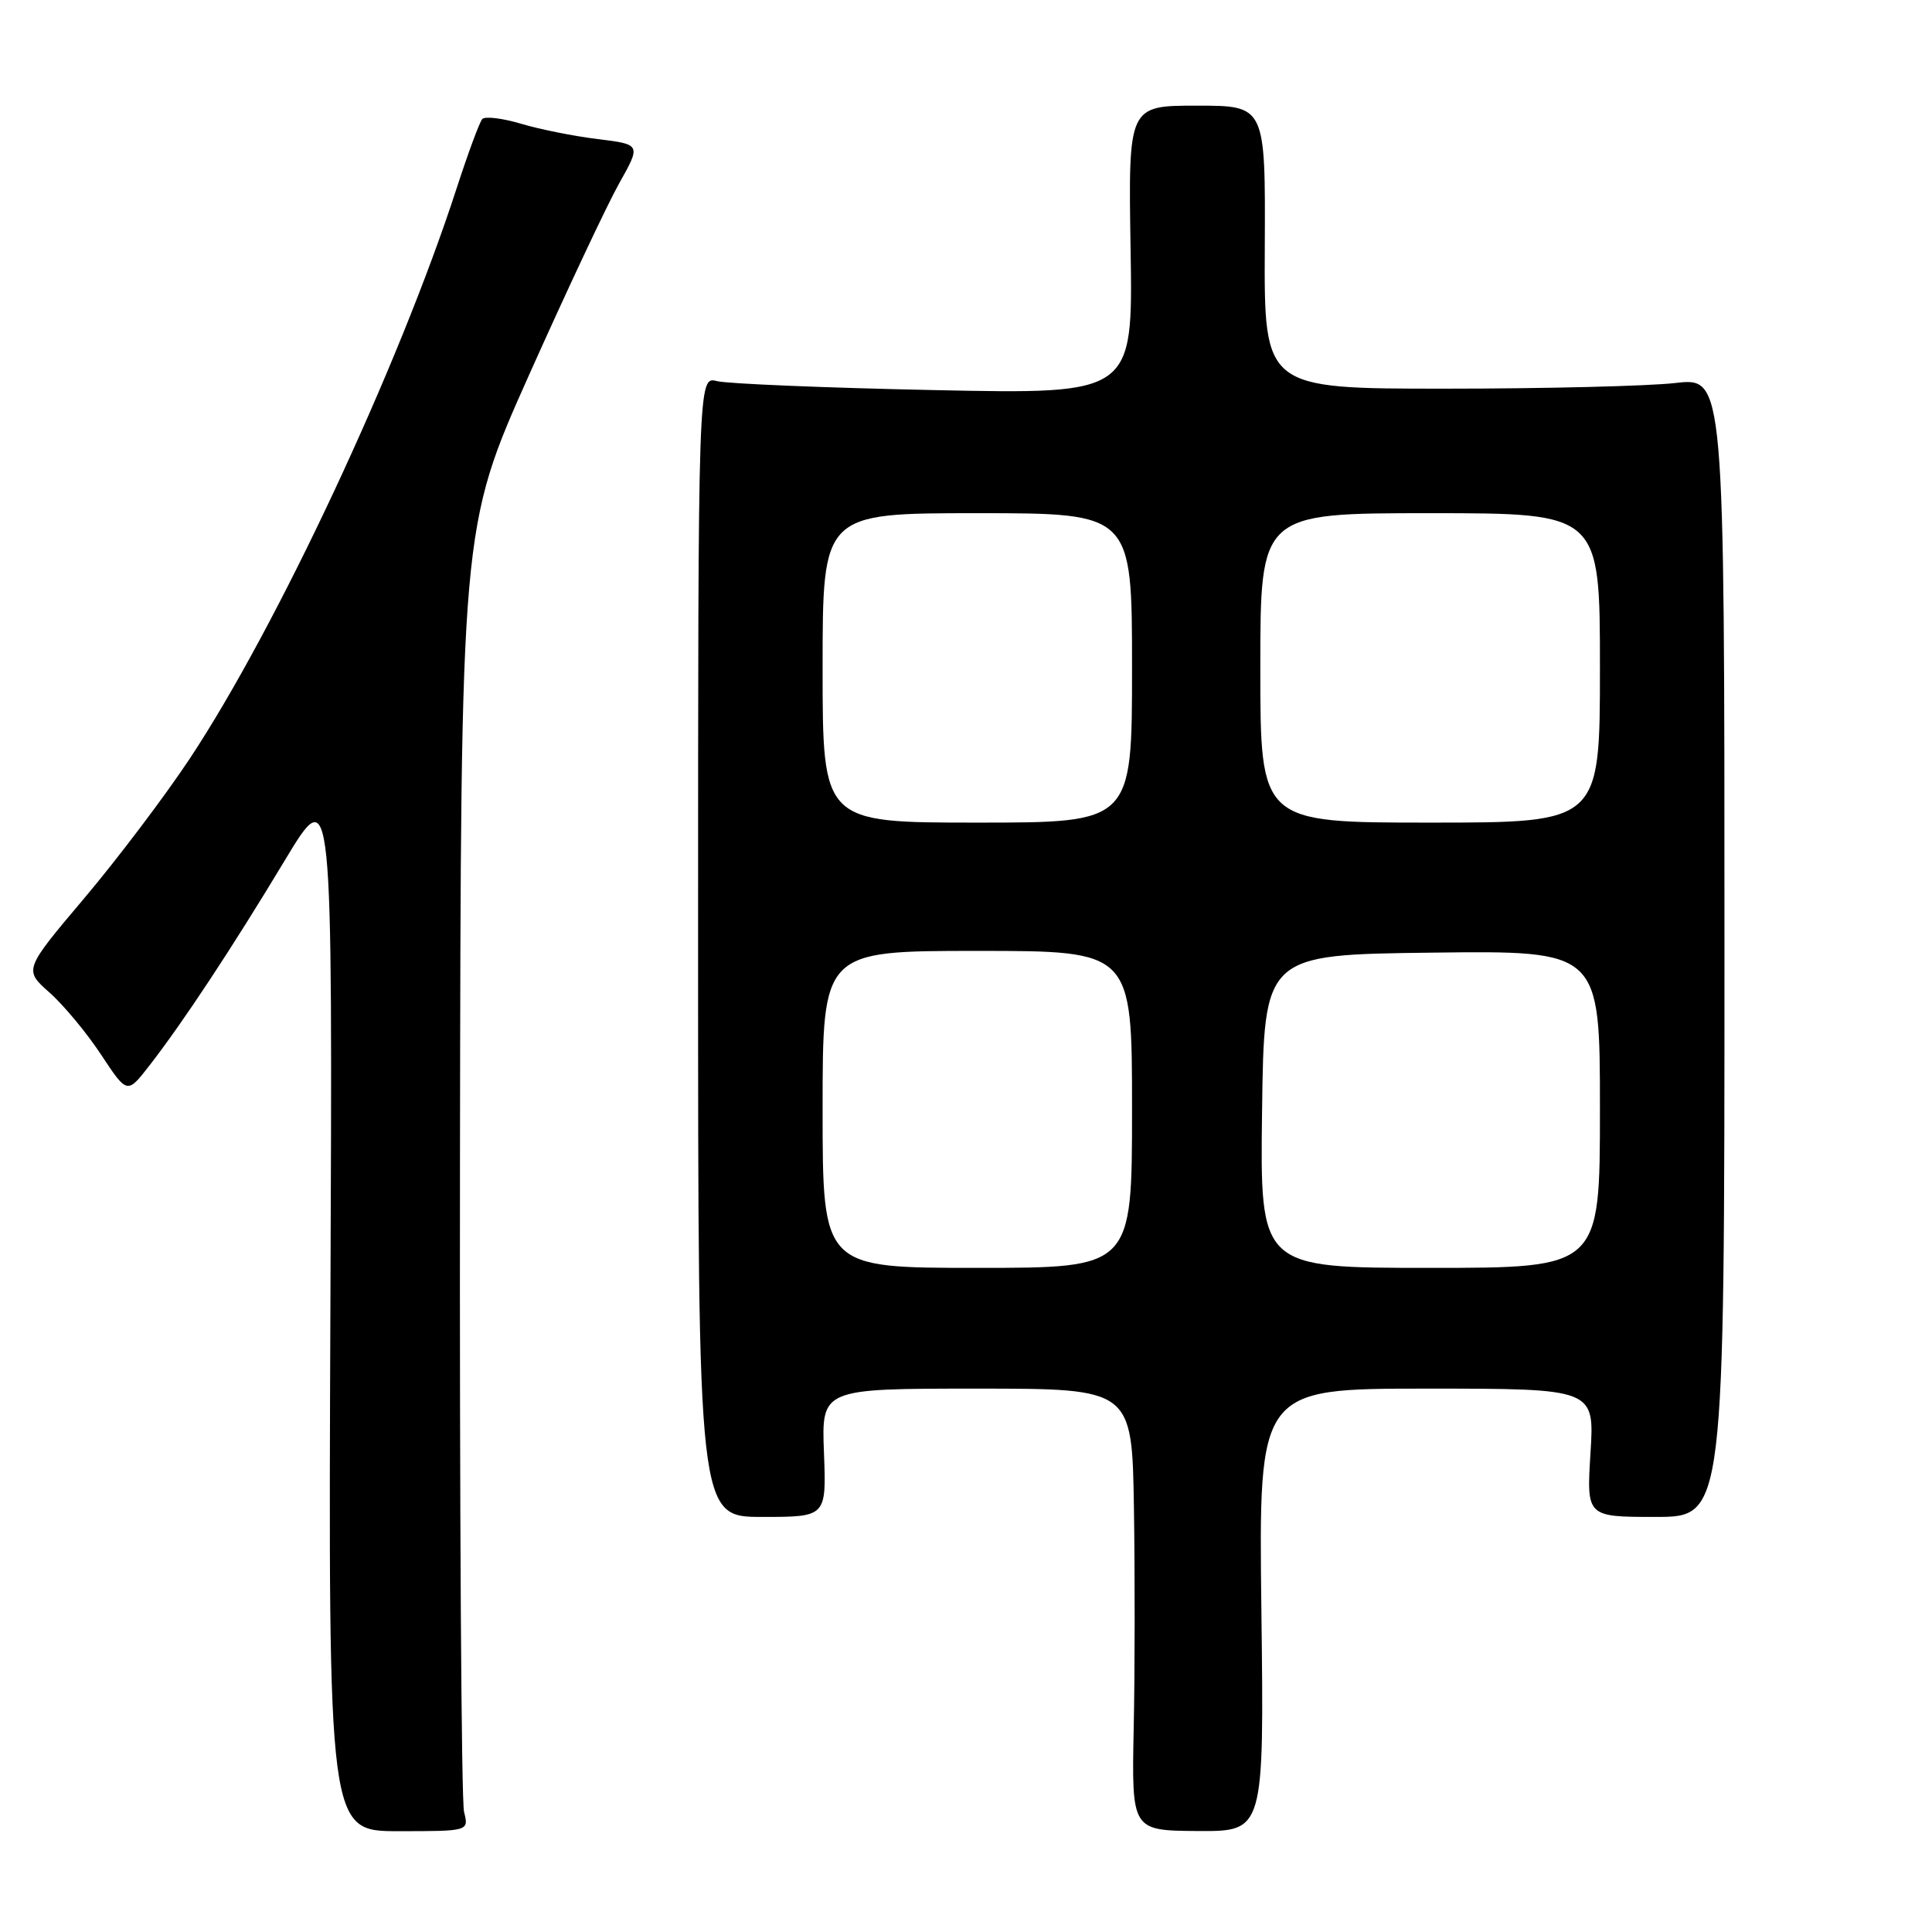 <?xml version="1.0" encoding="UTF-8" standalone="no"?>
<!DOCTYPE svg PUBLIC "-//W3C//DTD SVG 1.1//EN" "http://www.w3.org/Graphics/SVG/1.1/DTD/svg11.dtd" >
<svg xmlns="http://www.w3.org/2000/svg" xmlns:xlink="http://www.w3.org/1999/xlink" version="1.1" viewBox="0 0 256 256">
 <g >
 <path fill="currentColor"
d=" M 61.49 240.09 C 61.13 238.68 60.89 199.82 60.95 153.73 C 61.06 69.93 61.06 69.93 70.09 49.71 C 75.06 38.60 80.43 27.17 82.03 24.32 C 84.94 19.14 84.94 19.14 79.22 18.43 C 76.07 18.05 71.48 17.13 69.02 16.39 C 66.56 15.66 64.25 15.38 63.90 15.78 C 63.54 16.18 62.01 20.32 60.49 25.00 C 52.81 48.65 36.70 83.07 25.16 100.50 C 21.88 105.45 15.59 113.78 11.18 119.00 C 3.16 128.50 3.16 128.50 6.54 131.50 C 8.41 133.15 11.49 136.86 13.39 139.74 C 16.85 144.98 16.85 144.98 19.76 141.24 C 24.18 135.56 30.73 125.65 37.74 114.00 C 44.07 103.50 44.07 103.50 43.78 173.07 C 43.50 242.64 43.50 242.64 52.81 242.64 C 62.13 242.64 62.13 242.64 61.49 240.09 Z  M 167.14 213.34 C 166.78 184.00 166.78 184.00 189.03 184.00 C 211.28 184.00 211.28 184.00 210.75 192.50 C 210.22 201.00 210.22 201.00 219.36 201.00 C 228.50 201.00 228.50 201.00 228.50 125.50 C 228.50 50.00 228.50 50.00 222.00 50.75 C 218.43 51.16 204.70 51.50 191.50 51.50 C 167.50 51.50 167.50 51.50 167.59 32.75 C 167.68 14.00 167.68 14.00 158.59 14.00 C 149.50 14.00 149.50 14.00 149.81 33.12 C 150.12 52.24 150.12 52.24 123.81 51.69 C 109.34 51.39 96.38 50.85 95.00 50.50 C 92.50 49.86 92.50 49.86 92.50 125.43 C 92.50 201.00 92.50 201.00 101.00 201.00 C 109.50 201.00 109.50 201.00 109.18 192.50 C 108.85 184.00 108.85 184.00 129.43 184.00 C 150.00 184.00 150.00 184.00 150.25 199.75 C 150.39 208.41 150.38 221.59 150.22 229.03 C 149.95 242.56 149.95 242.56 158.73 242.62 C 167.50 242.67 167.50 242.67 167.14 213.34 Z  M 109.00 147.00 C 109.00 126.00 109.00 126.00 129.50 126.00 C 150.00 126.00 150.00 126.00 150.00 147.00 C 150.00 168.00 150.00 168.00 129.50 168.00 C 109.00 168.00 109.00 168.00 109.00 147.00 Z  M 167.23 147.25 C 167.50 126.50 167.50 126.50 189.75 126.23 C 212.00 125.96 212.00 125.96 212.00 146.98 C 212.00 168.00 212.00 168.00 189.48 168.00 C 166.96 168.00 166.96 168.00 167.23 147.25 Z  M 109.00 88.50 C 109.00 68.00 109.00 68.00 129.50 68.00 C 150.00 68.00 150.00 68.00 150.00 88.50 C 150.00 109.00 150.00 109.00 129.50 109.00 C 109.00 109.00 109.00 109.00 109.00 88.50 Z  M 167.00 88.50 C 167.00 68.00 167.00 68.00 189.50 68.00 C 212.00 68.00 212.00 68.00 212.00 88.50 C 212.00 109.00 212.00 109.00 189.50 109.00 C 167.00 109.00 167.00 109.00 167.00 88.50 Z "/>
</g>
</svg>